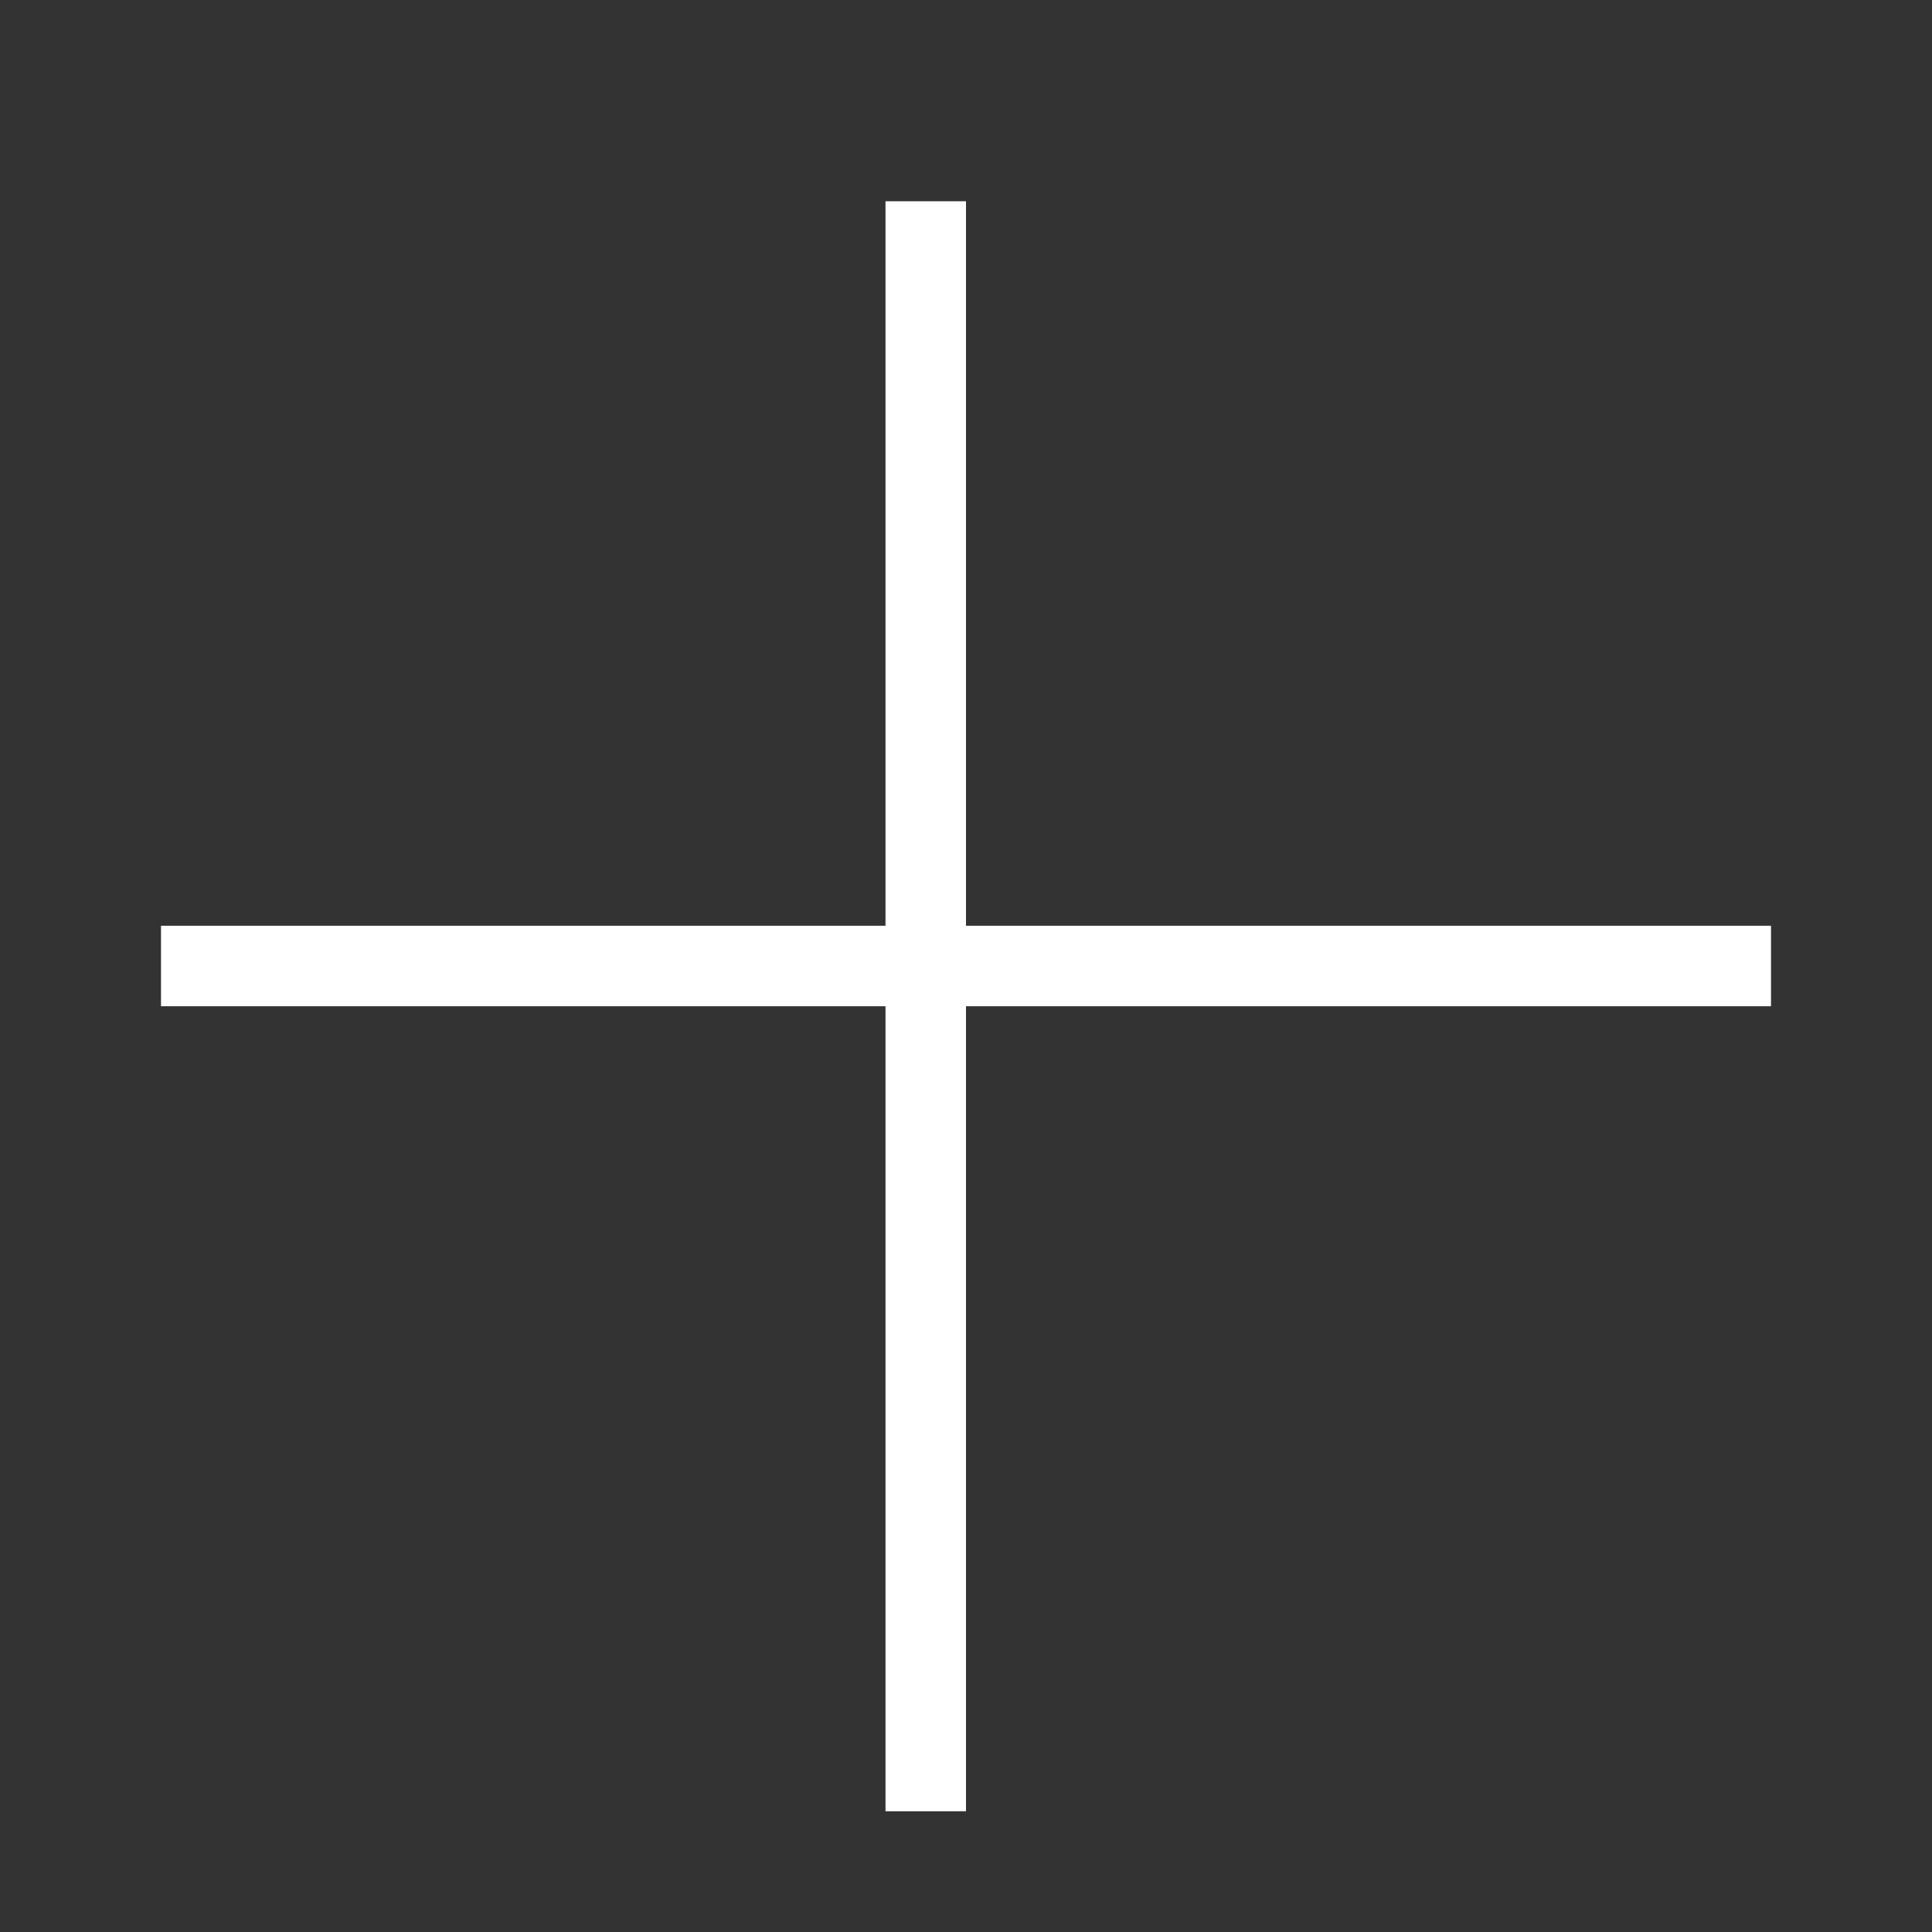 <svg width="24" height="24" viewBox="0 0 24 24" fill="none" xmlns="http://www.w3.org/2000/svg">
<rect x="0" y="0" width="24" height="24" fill="#333333" stroke="none"/>
<line x1="2" y1="12" x2="22" y2="12" stroke="white"/>
<line x1="11.5" y1="22.5" x2="11.5" y2="2.5" stroke="white"/>
</svg>
